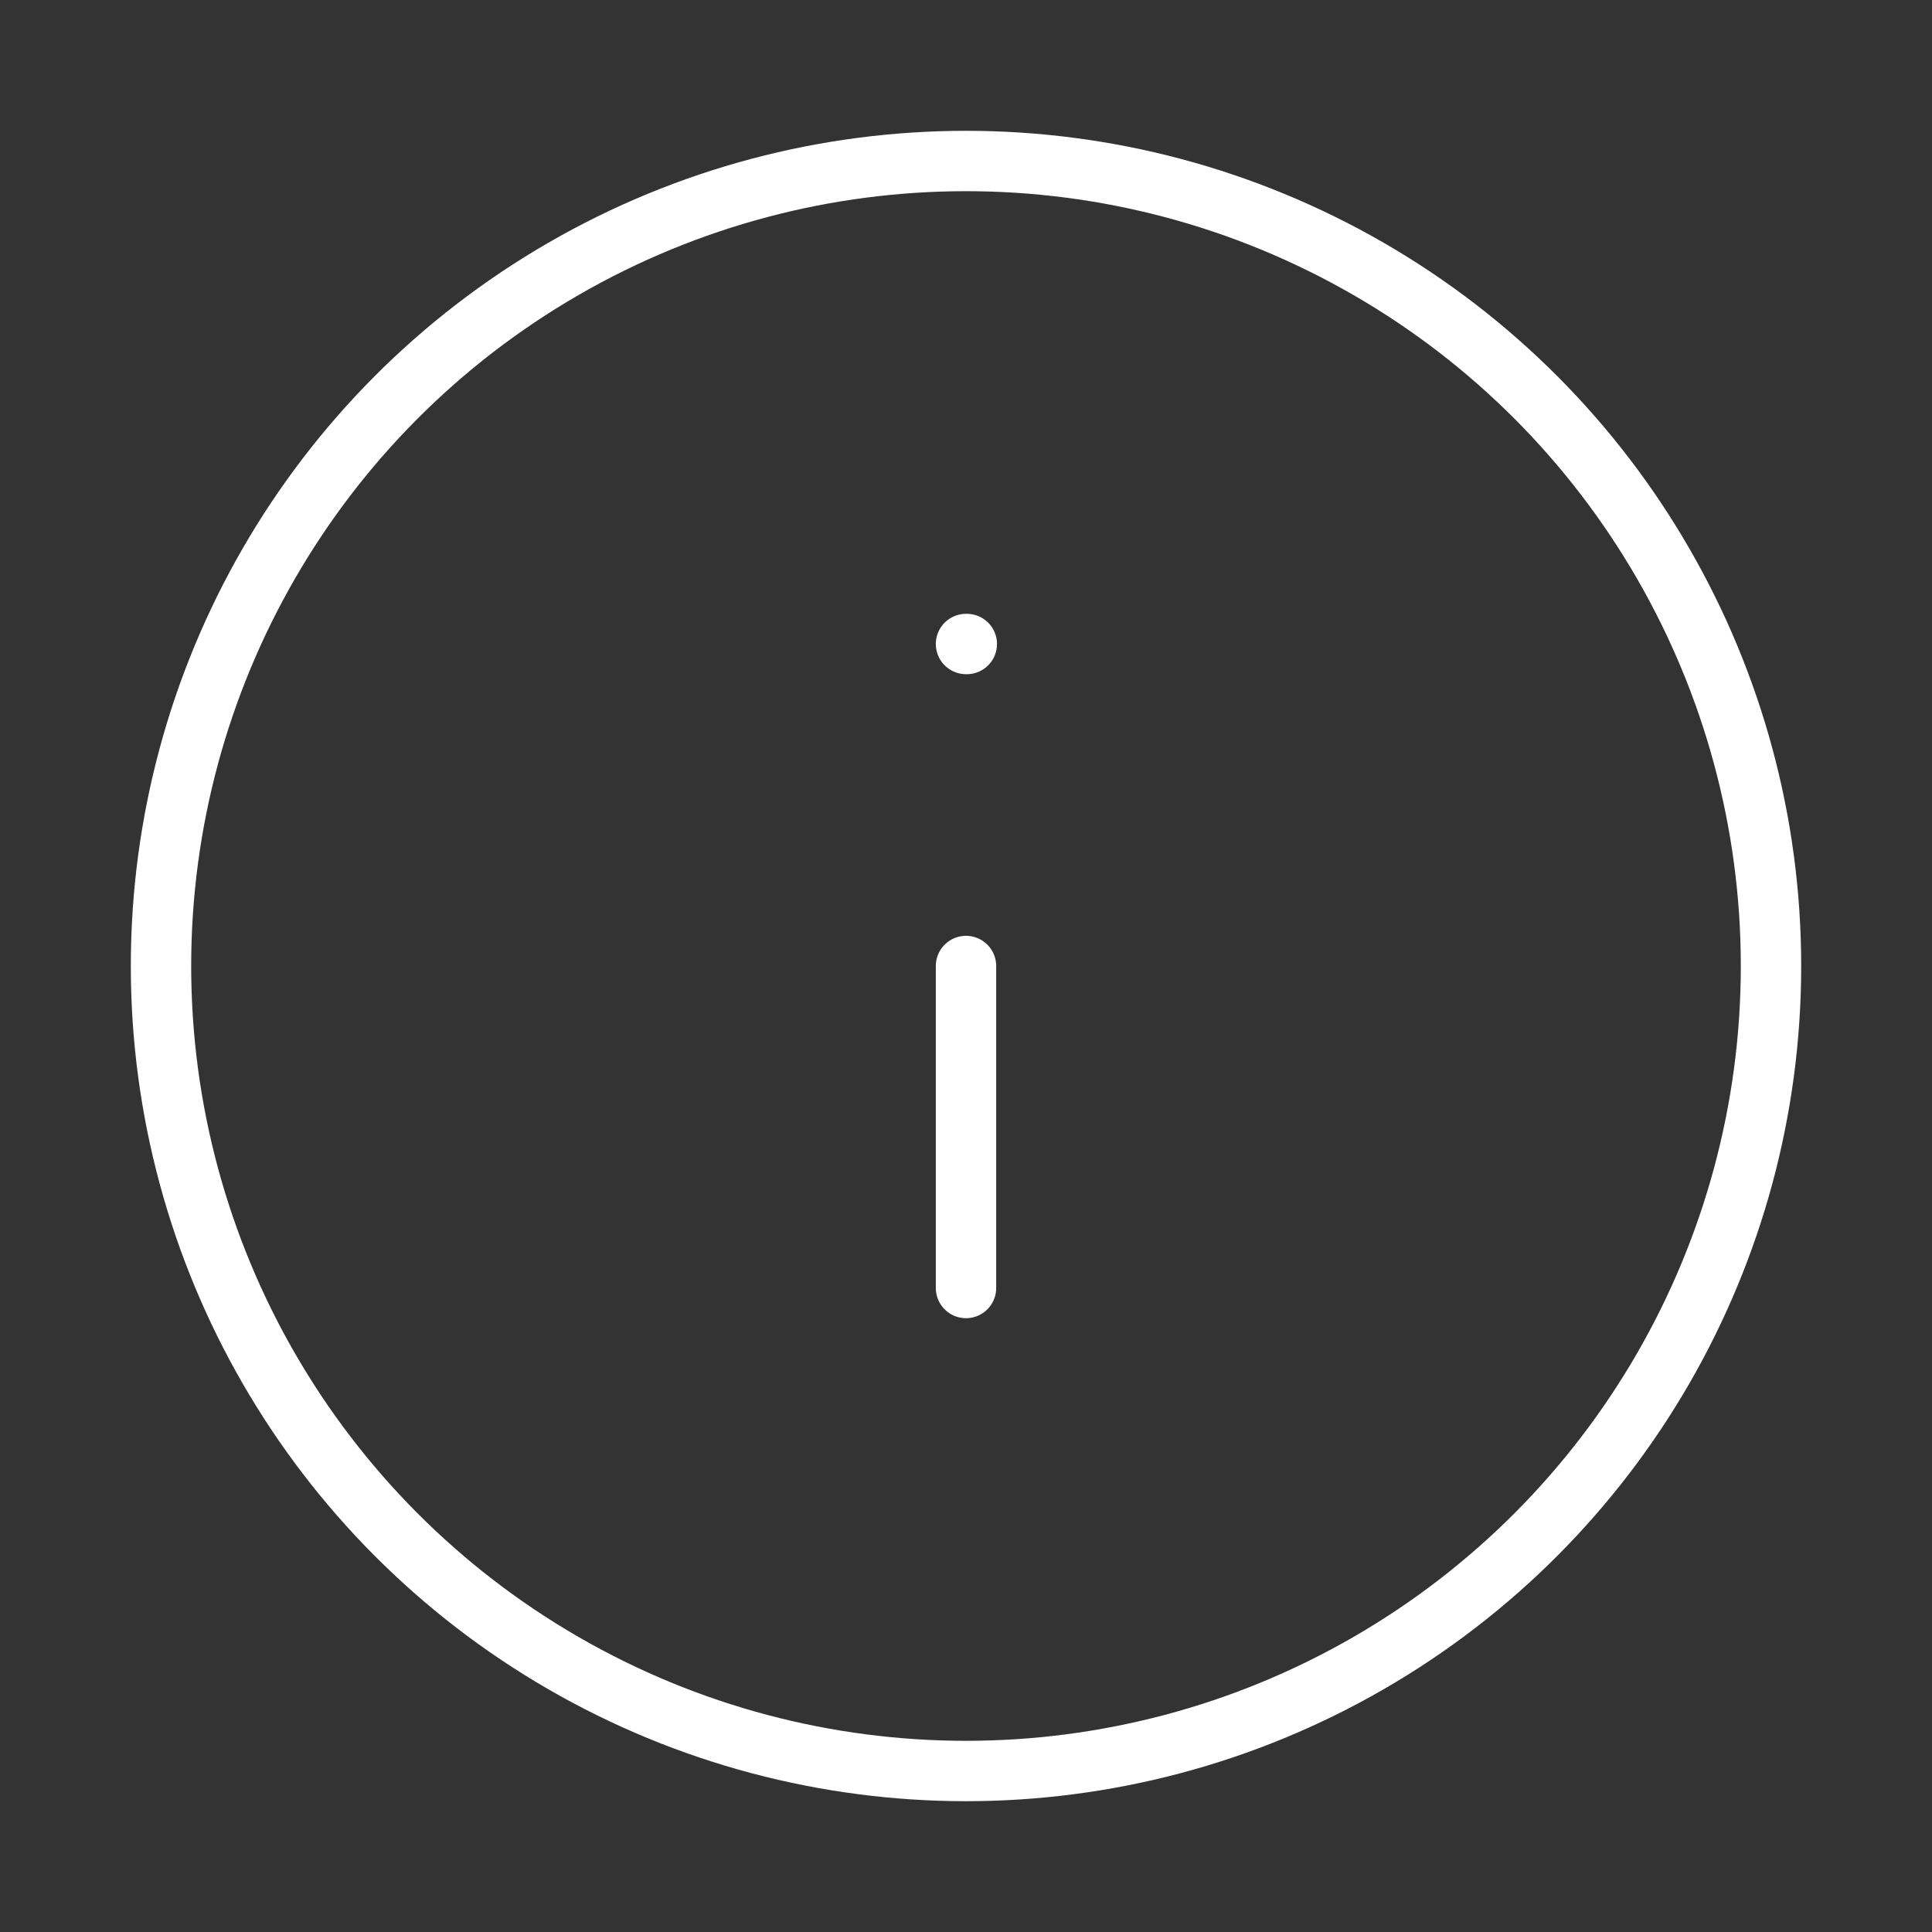 <svg xmlns="http://www.w3.org/2000/svg" width="20" height="20" viewBox="0 0 24 24" fill="none" stroke="#ffffff" stroke-width="0.75" stroke-linecap="round" stroke-linejoin="round" class="lucide lucide-info-icon lucide-info"><rect x="0" y="0" width="24" height="24" fill="#333333" stroke="none"/><circle cx="12" cy="12" r="10"/><path d="M12 16v-4"/><path d="M12 8h.01"/></svg>